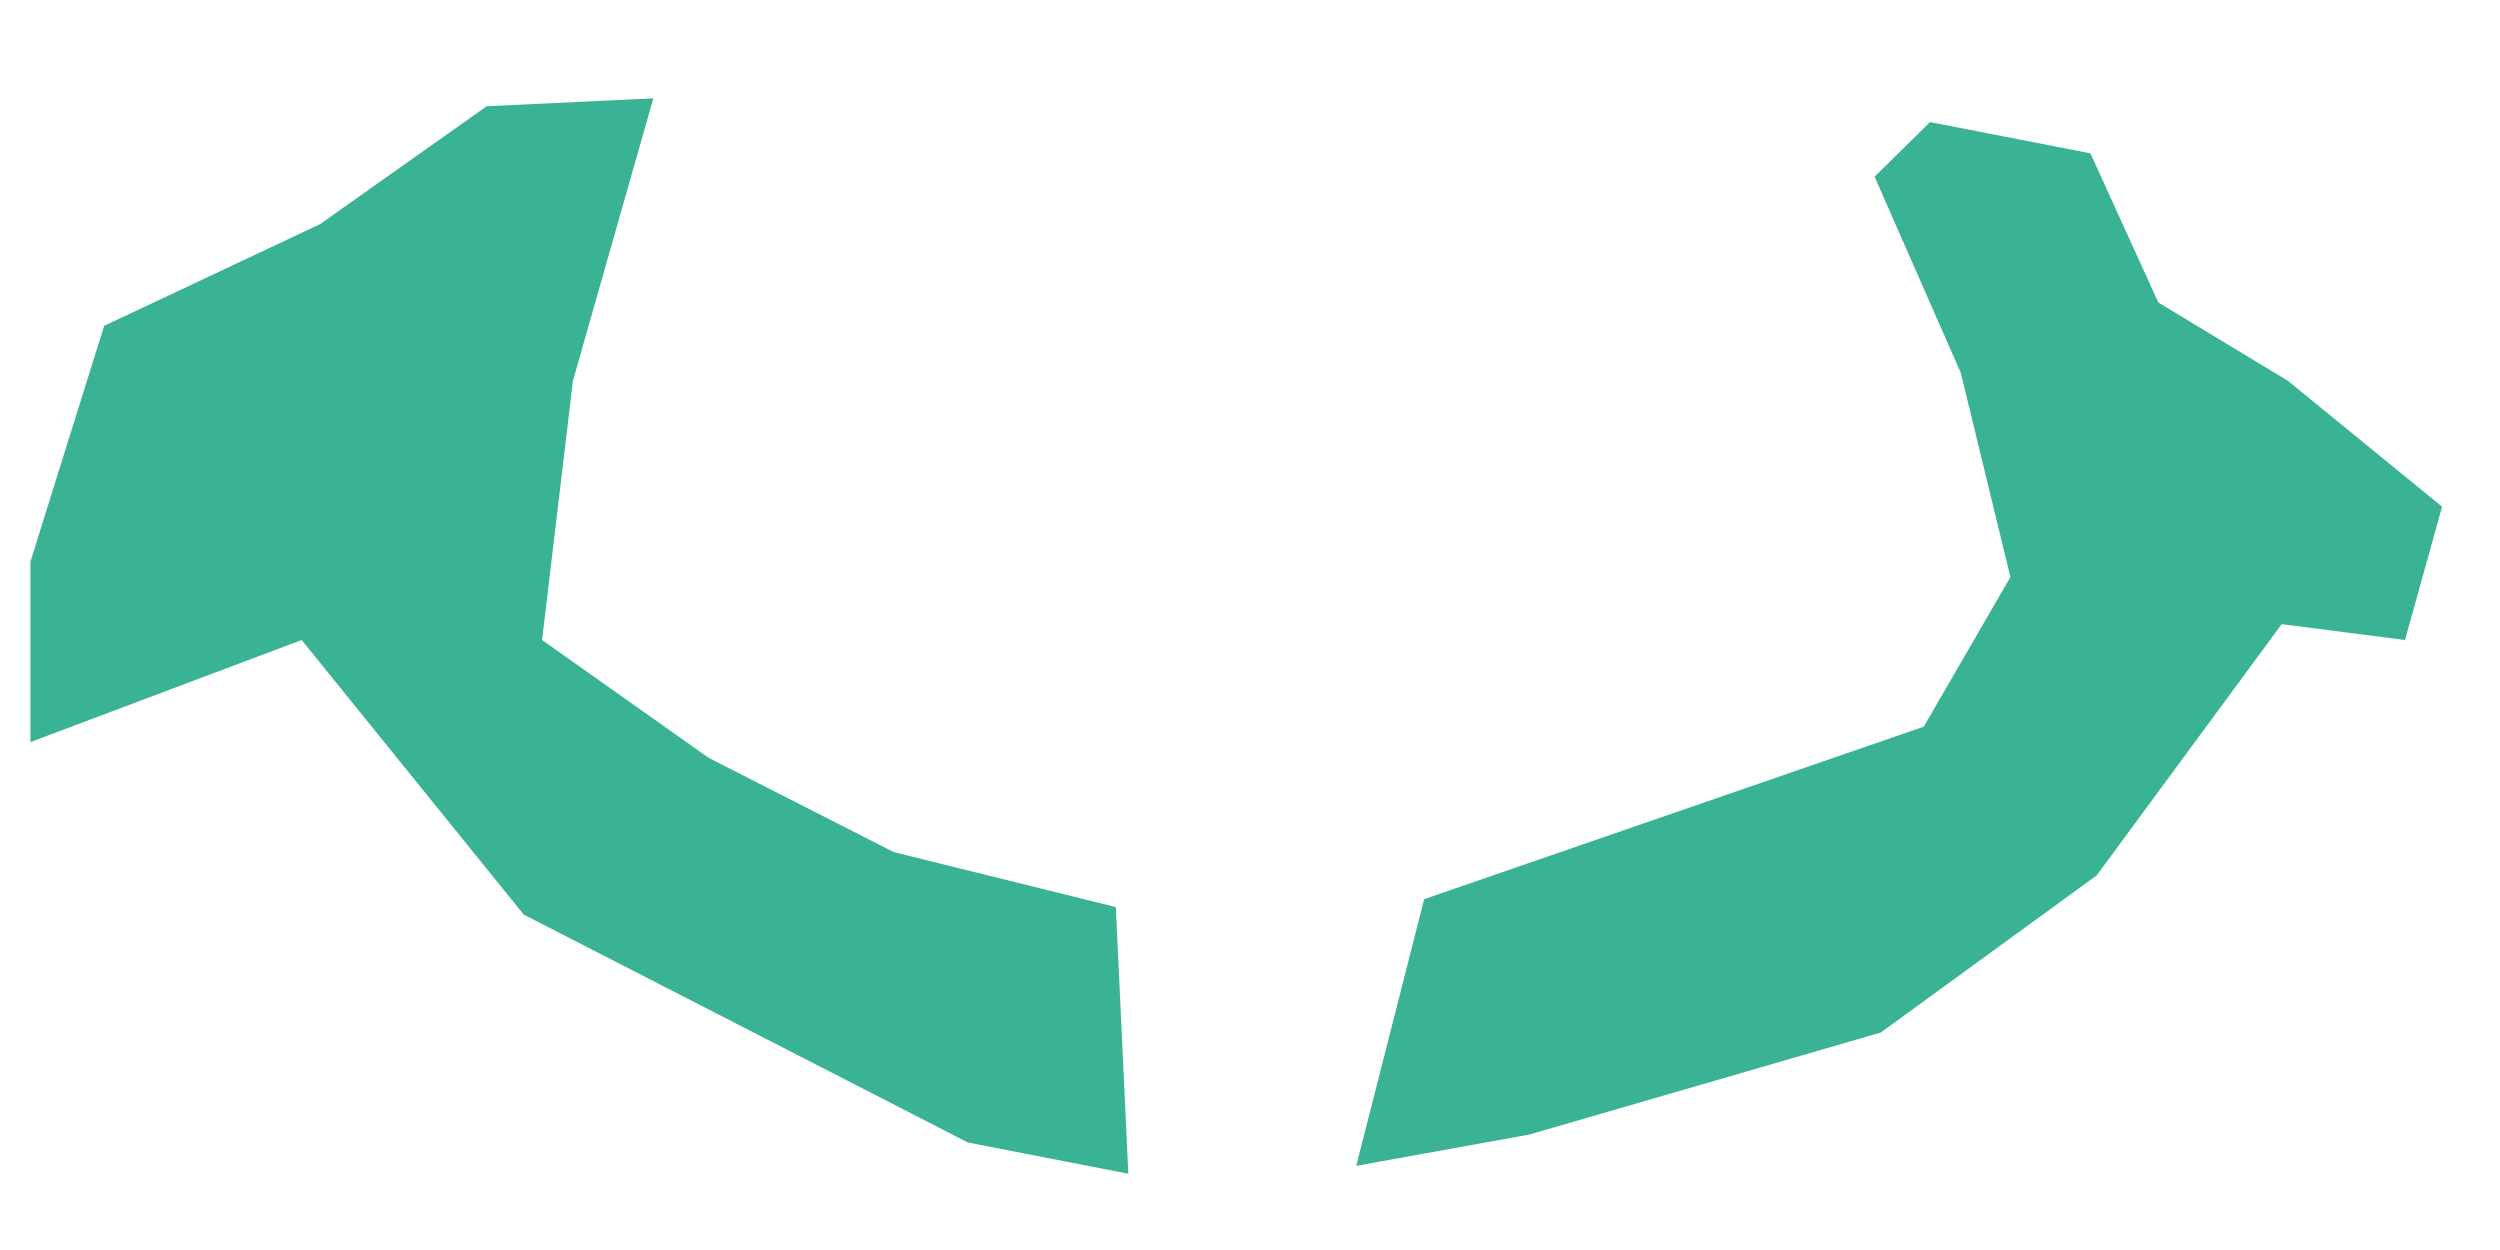 ﻿<?xml version="1.0" encoding="utf-8"?>
<svg version="1.1" xmlns:xlink="http://www.w3.org/1999/xlink" width="6px" height="3px" xmlns="http://www.w3.org/2000/svg">
  <g transform="matrix(1 0 0 1 -1840 -35 )">
    <path d="M 4.617 1.744  L 3.418 2.158  L 3.255 2.798  L 3.67 2.723  L 4.514 2.478  L 5.032 2.101  L 5.476 1.498  L 5.772 1.536  L 5.861 1.216  L 5.491 0.914  L 5.18 0.726  L 5.017 0.368  L 4.632 0.293  L 4.499 0.424  L 4.706 0.895  L 4.825 1.385  L 4.617 1.744  Z M 1.375 0.914  L 1.568 0.236  L 1.168 0.255  L 0.768 0.538  L 0.25 0.782  L 0.073 1.348  L 0.073 1.781  L 0.724 1.536  L 1.257 2.195  L 2.323 2.742  L 2.708 2.817  L 2.678 2.177  L 2.145 2.045  L 1.701 1.819  L 1.301 1.536  L 1.375 0.914  Z " fill-rule="nonzero" fill="#3ab394" stroke="none" transform="matrix(1 0 0 1 1840 35 )" />
  </g>
</svg>